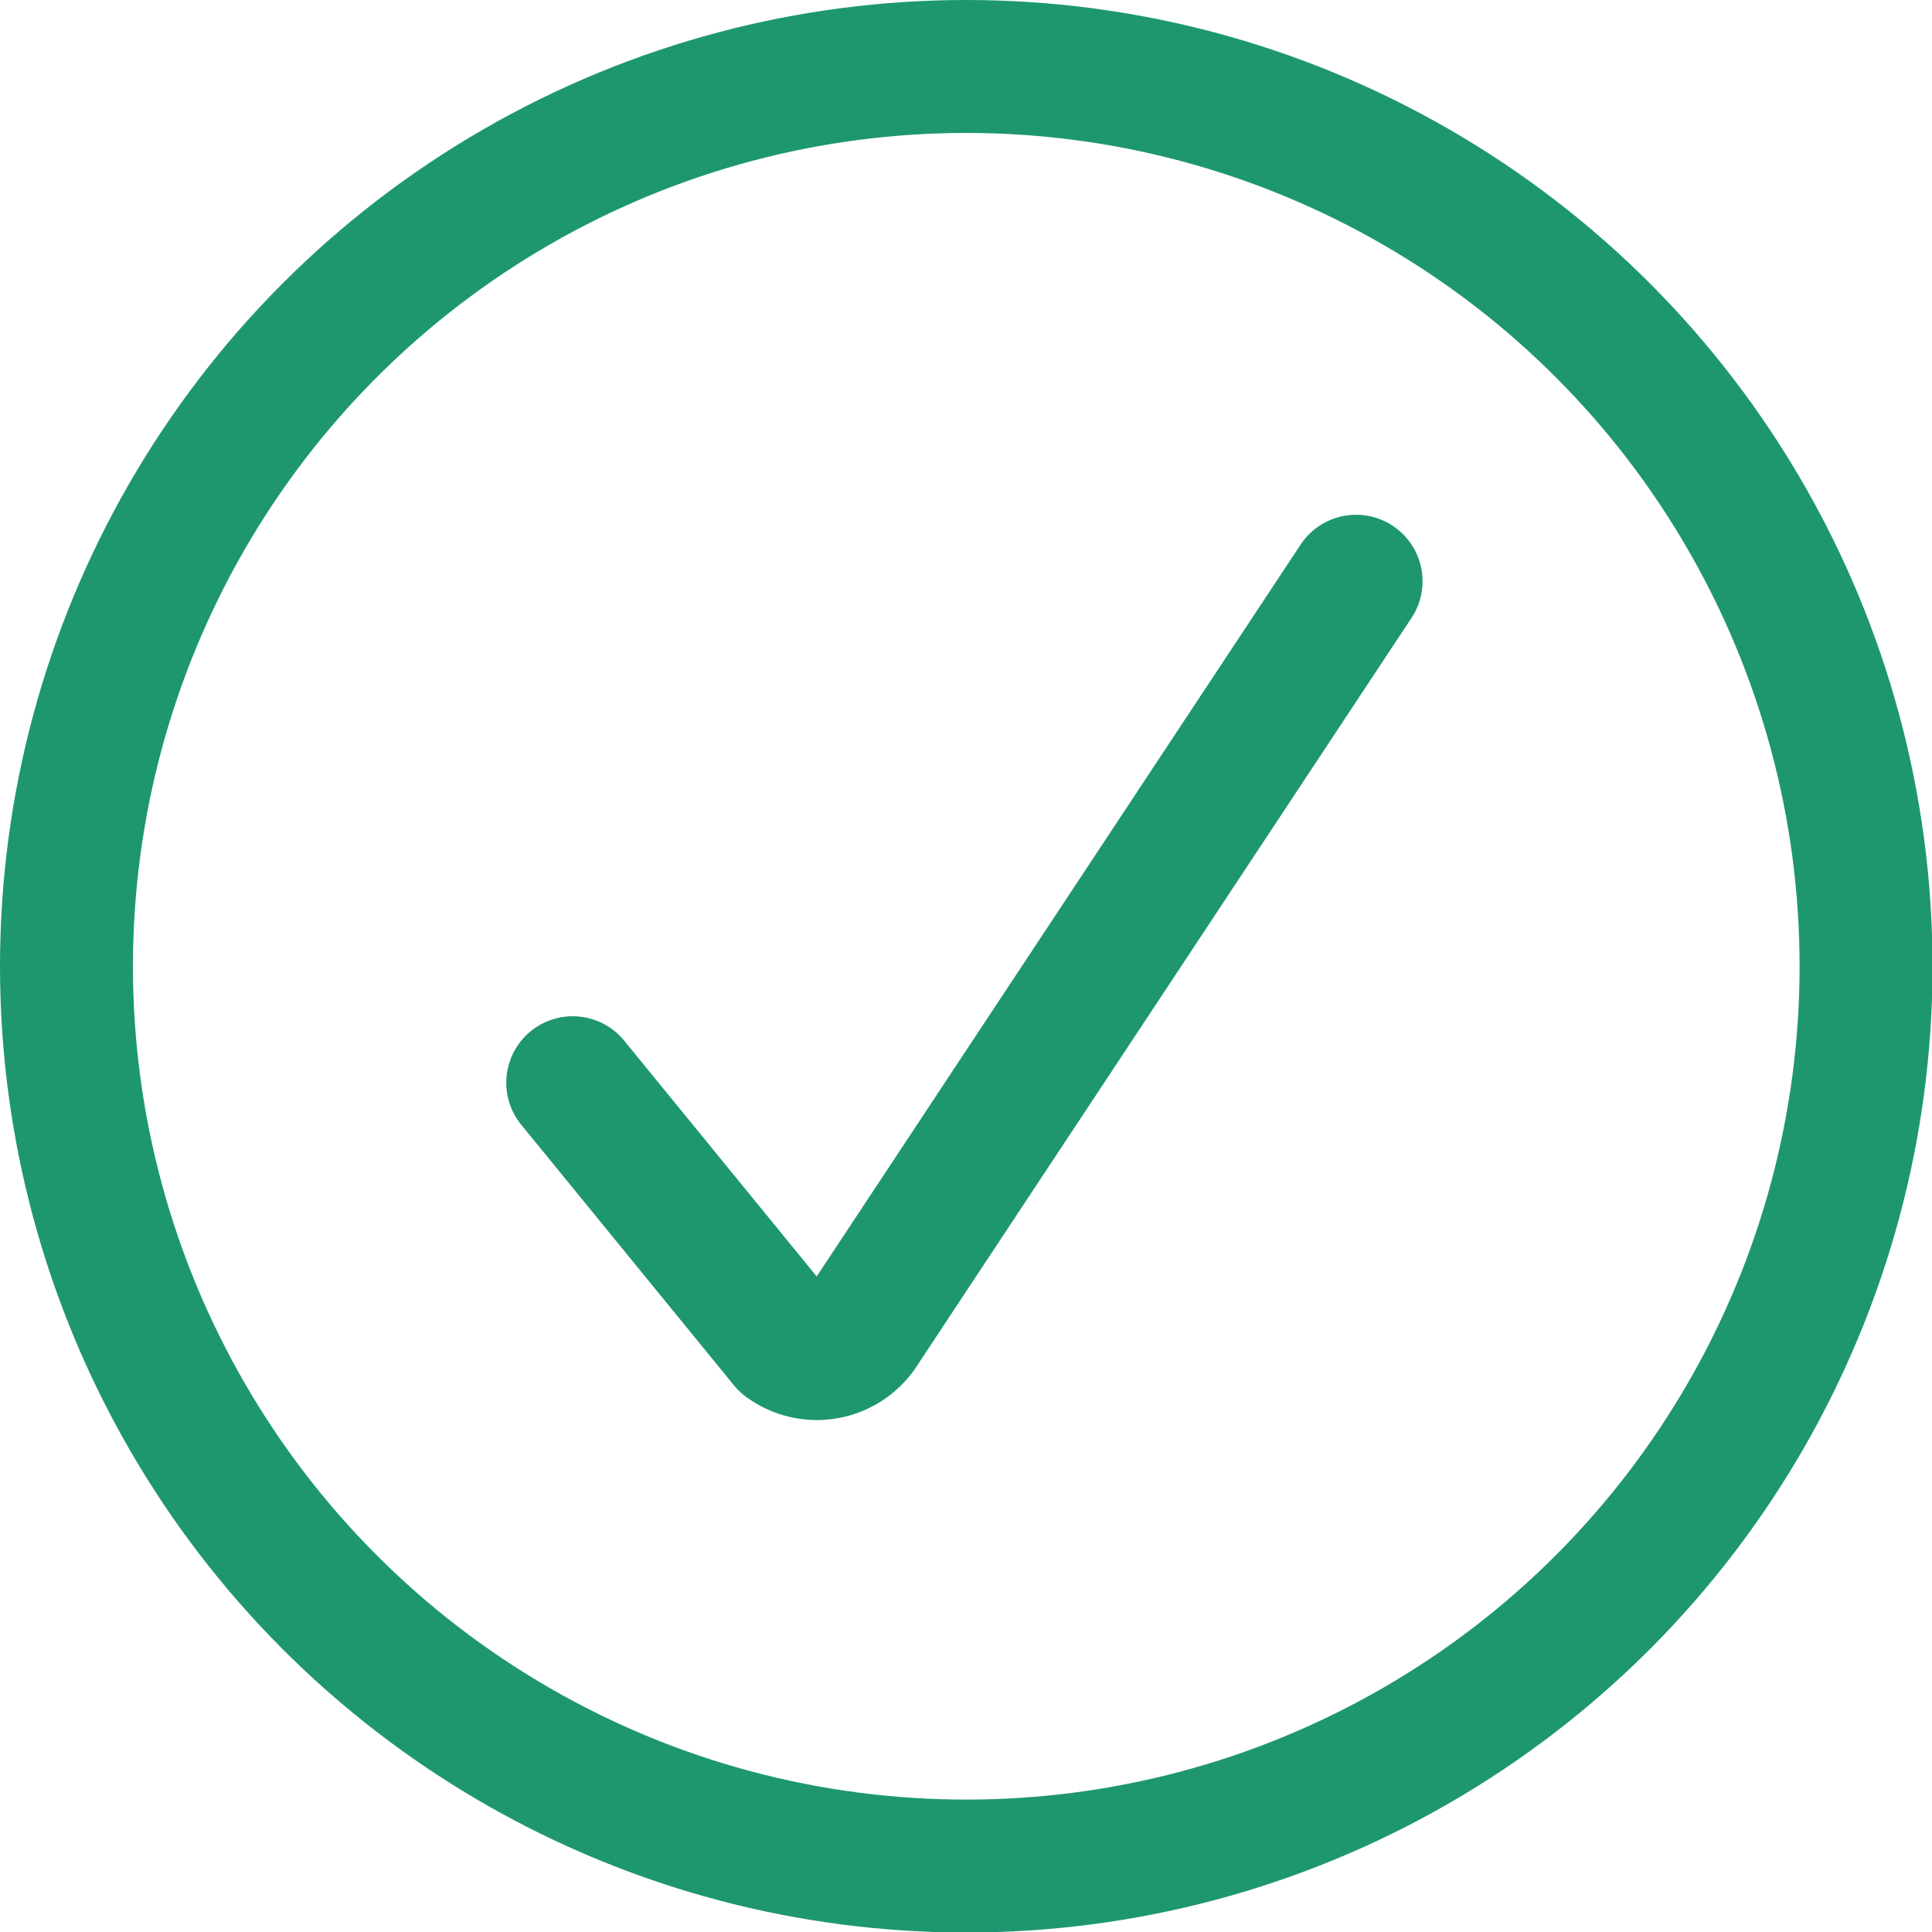 <svg xmlns="http://www.w3.org/2000/svg" viewBox="0 0 36.33 36.33"><defs><style>.cls-1,.cls-2{fill:none;stroke:#1e9771;stroke-width:2.5px;}.cls-1{stroke-miterlimit:10;}.cls-2{stroke-linecap:round;stroke-linejoin:round;}</style></defs><title>green-tick-circle</title><g id="Layer_2" data-name="Layer 2"><g id="Layer_1-2" data-name="Layer 1"><circle id="_Path_" data-name=" Path " class="cls-1" cx="18.17" cy="18.17" r="16.92"/><path id="_Path_2" data-name=" Path 2" class="cls-2" d="M10.77,20.36l4,4.9a1,1,0,0,0,1.4-.22l0,0,9.33-14.11"/></g></g></svg>